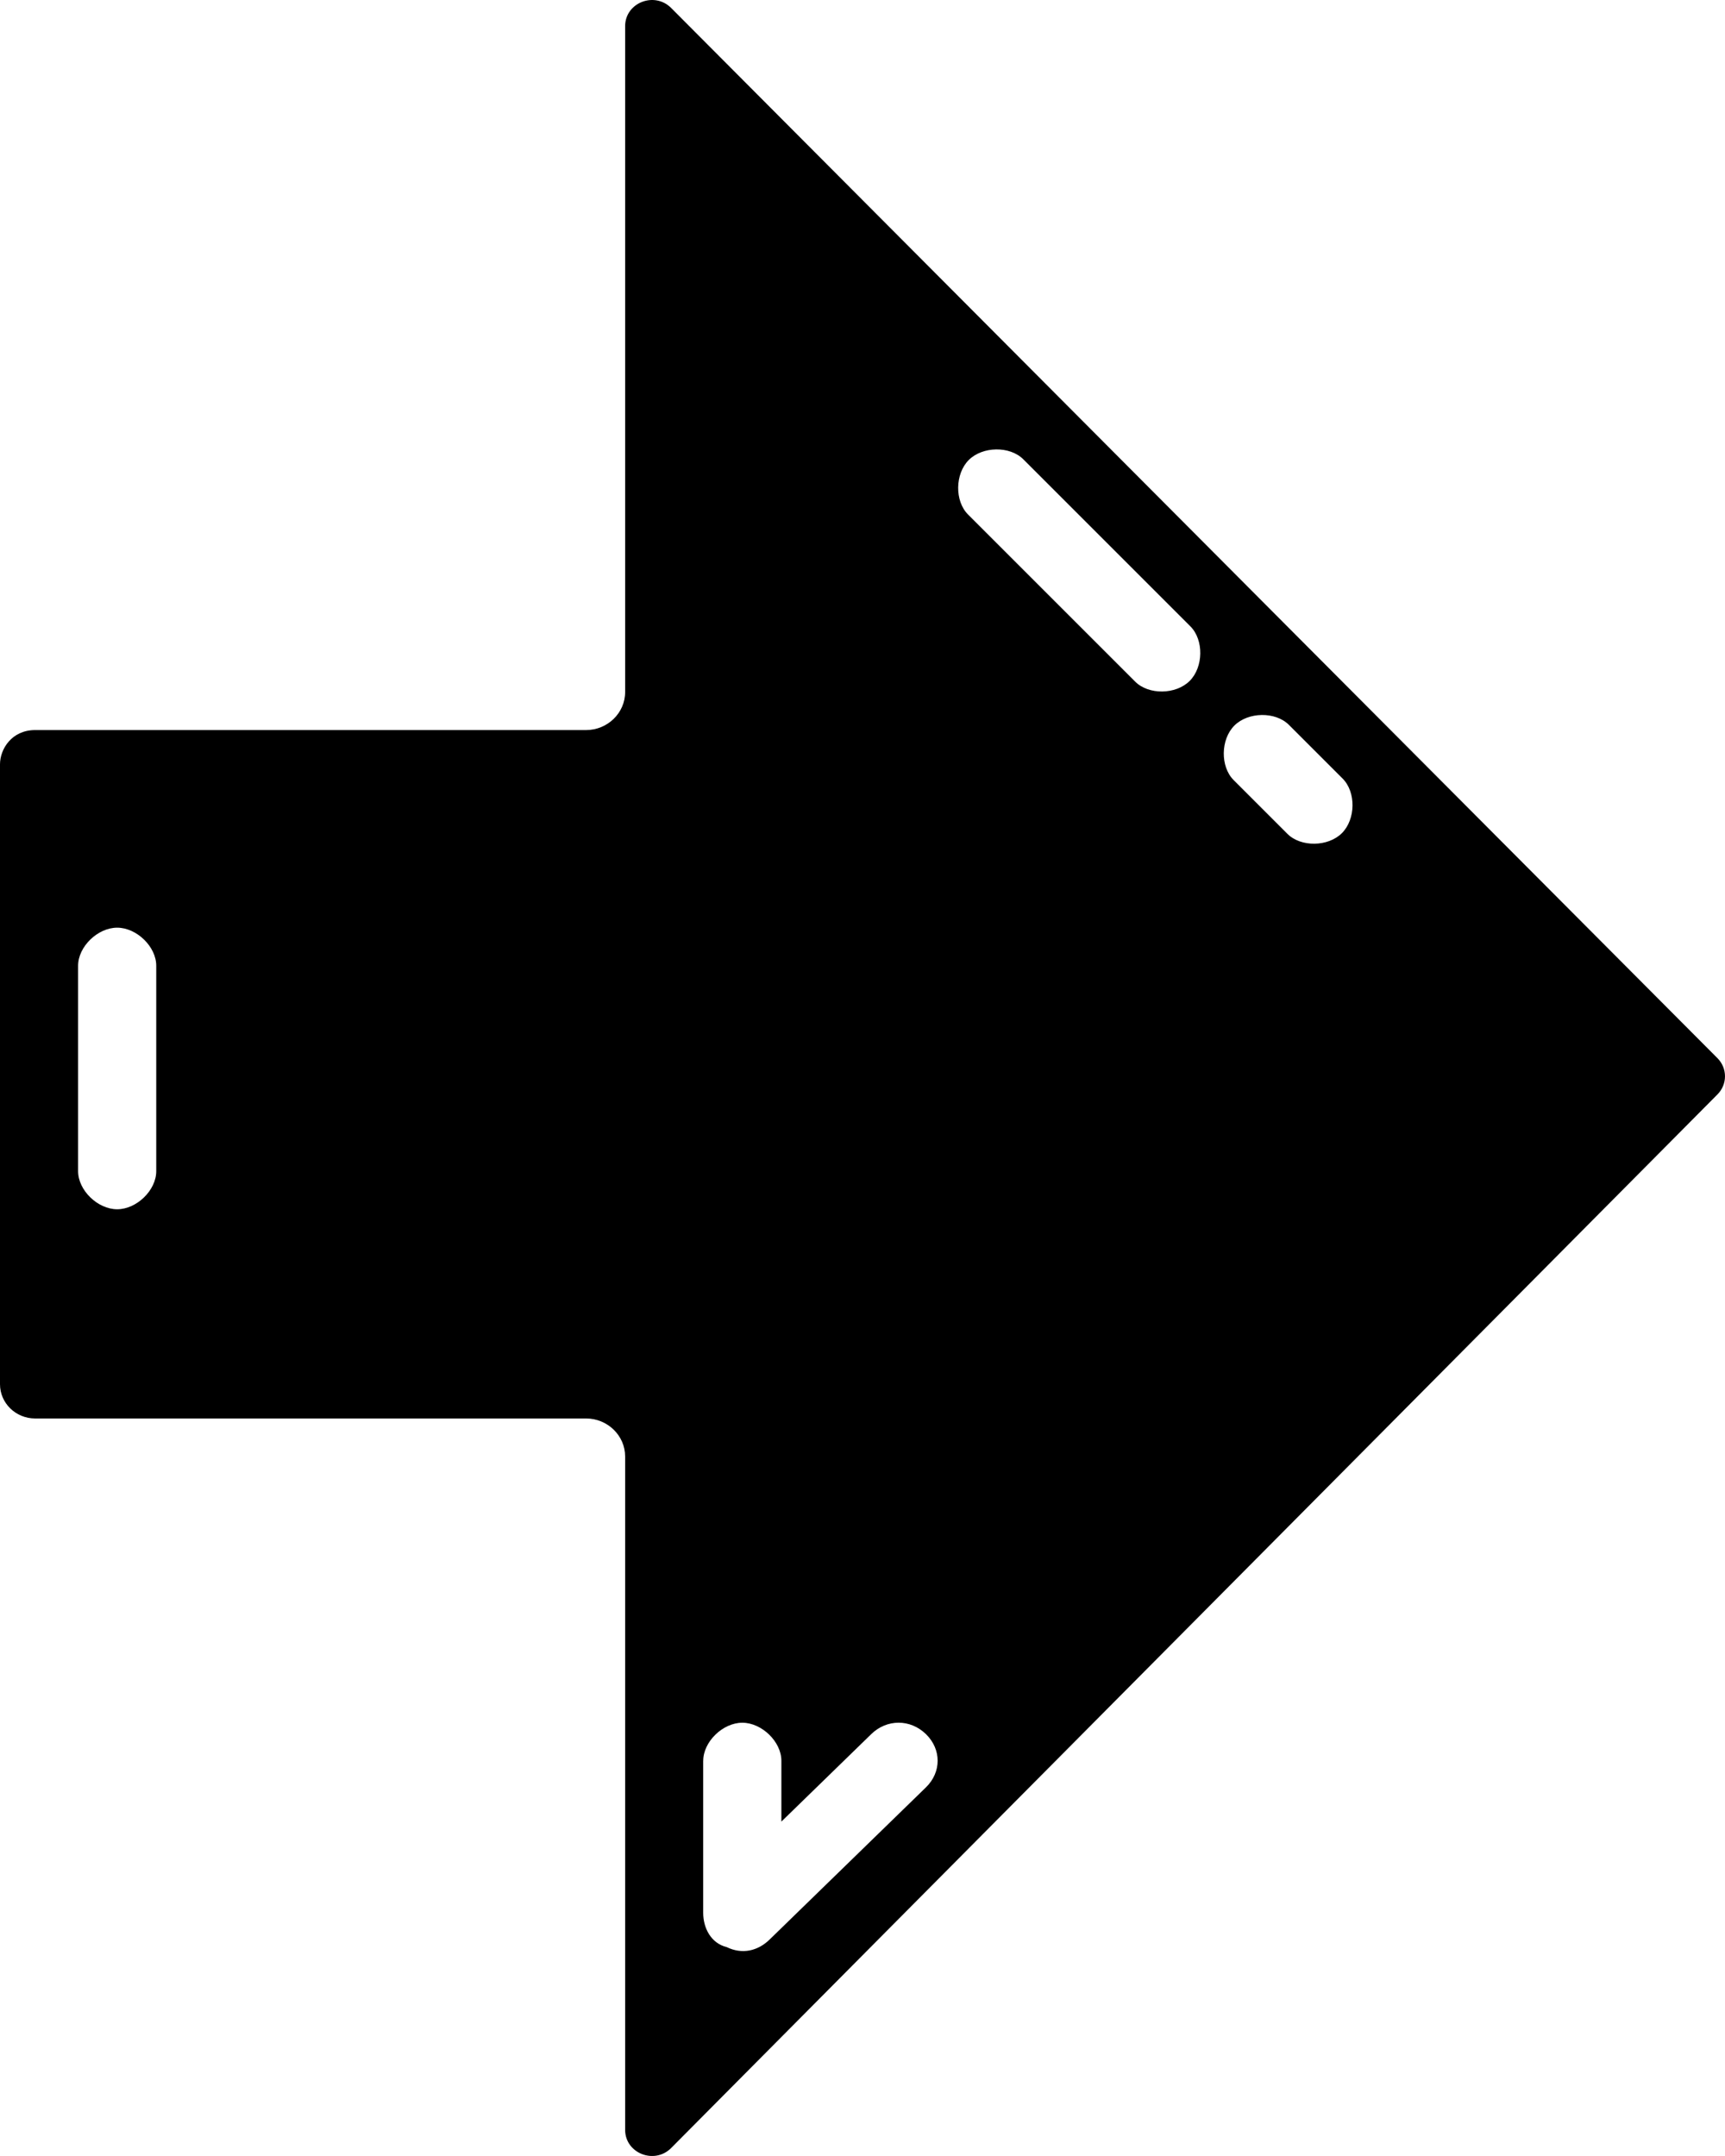 <?xml version="1.0" encoding="UTF-8"?><svg id="a" xmlns="http://www.w3.org/2000/svg" viewBox="0 0 400 500"><path d="m8.15,328.96h127.75c4.98,0,9.06,3.97,9.06,8.82v156.16c0,5.44,6.8,8.11,10.68,4.2l242.61-244.33c2.33-2.35,2.33-6.07,0-8.41L155.63,1.85c-3.88-3.9-10.67-1.22-10.67,4.21v154.43c0,4.85-4.08,8.82-9.06,8.82H8.15C2.72,169.31,0,173.72,0,177.25v143.77C0,325.4,3.65,328.96,8.15,328.96Zm154.92,79.38c0-4.41,4.53-8.82,9.06-8.82s9.06,4.41,9.06,8.82v14.11l20.84-20.29c3.62-3.53,9.06-3.53,12.68,0,3.62,3.53,3.62,8.82,0,12.35l-36.24,35.28c-2.72,2.65-6.34,3.53-9.97,1.76-3.62-.88-5.44-4.41-5.44-7.94v-35.28ZM18.11,223.96c0-4.41,4.53-8.82,9.06-8.82s9.06,4.41,9.06,8.82v47.66c0,4.41-4.53,8.82-9.06,8.82s-9.06-4.41-9.06-8.82v-47.66Zm267.95-43.05c-3.12-3.12-3.03-9.44.17-12.64s9.52-3.29,12.64-.17l12.47,12.47c3.12,3.12,3.03,9.44-.17,12.64-3.2,3.2-9.52,3.29-12.64.17l-12.47-12.47Zm-61.59-61.59c-3.12-3.12-3.03-9.44.17-12.64s9.52-3.29,12.64-.17l38.76,38.76c3.12,3.12,3.03,9.44-.17,12.64s-9.52,3.29-12.64.17l-38.76-38.76Z"/></svg>